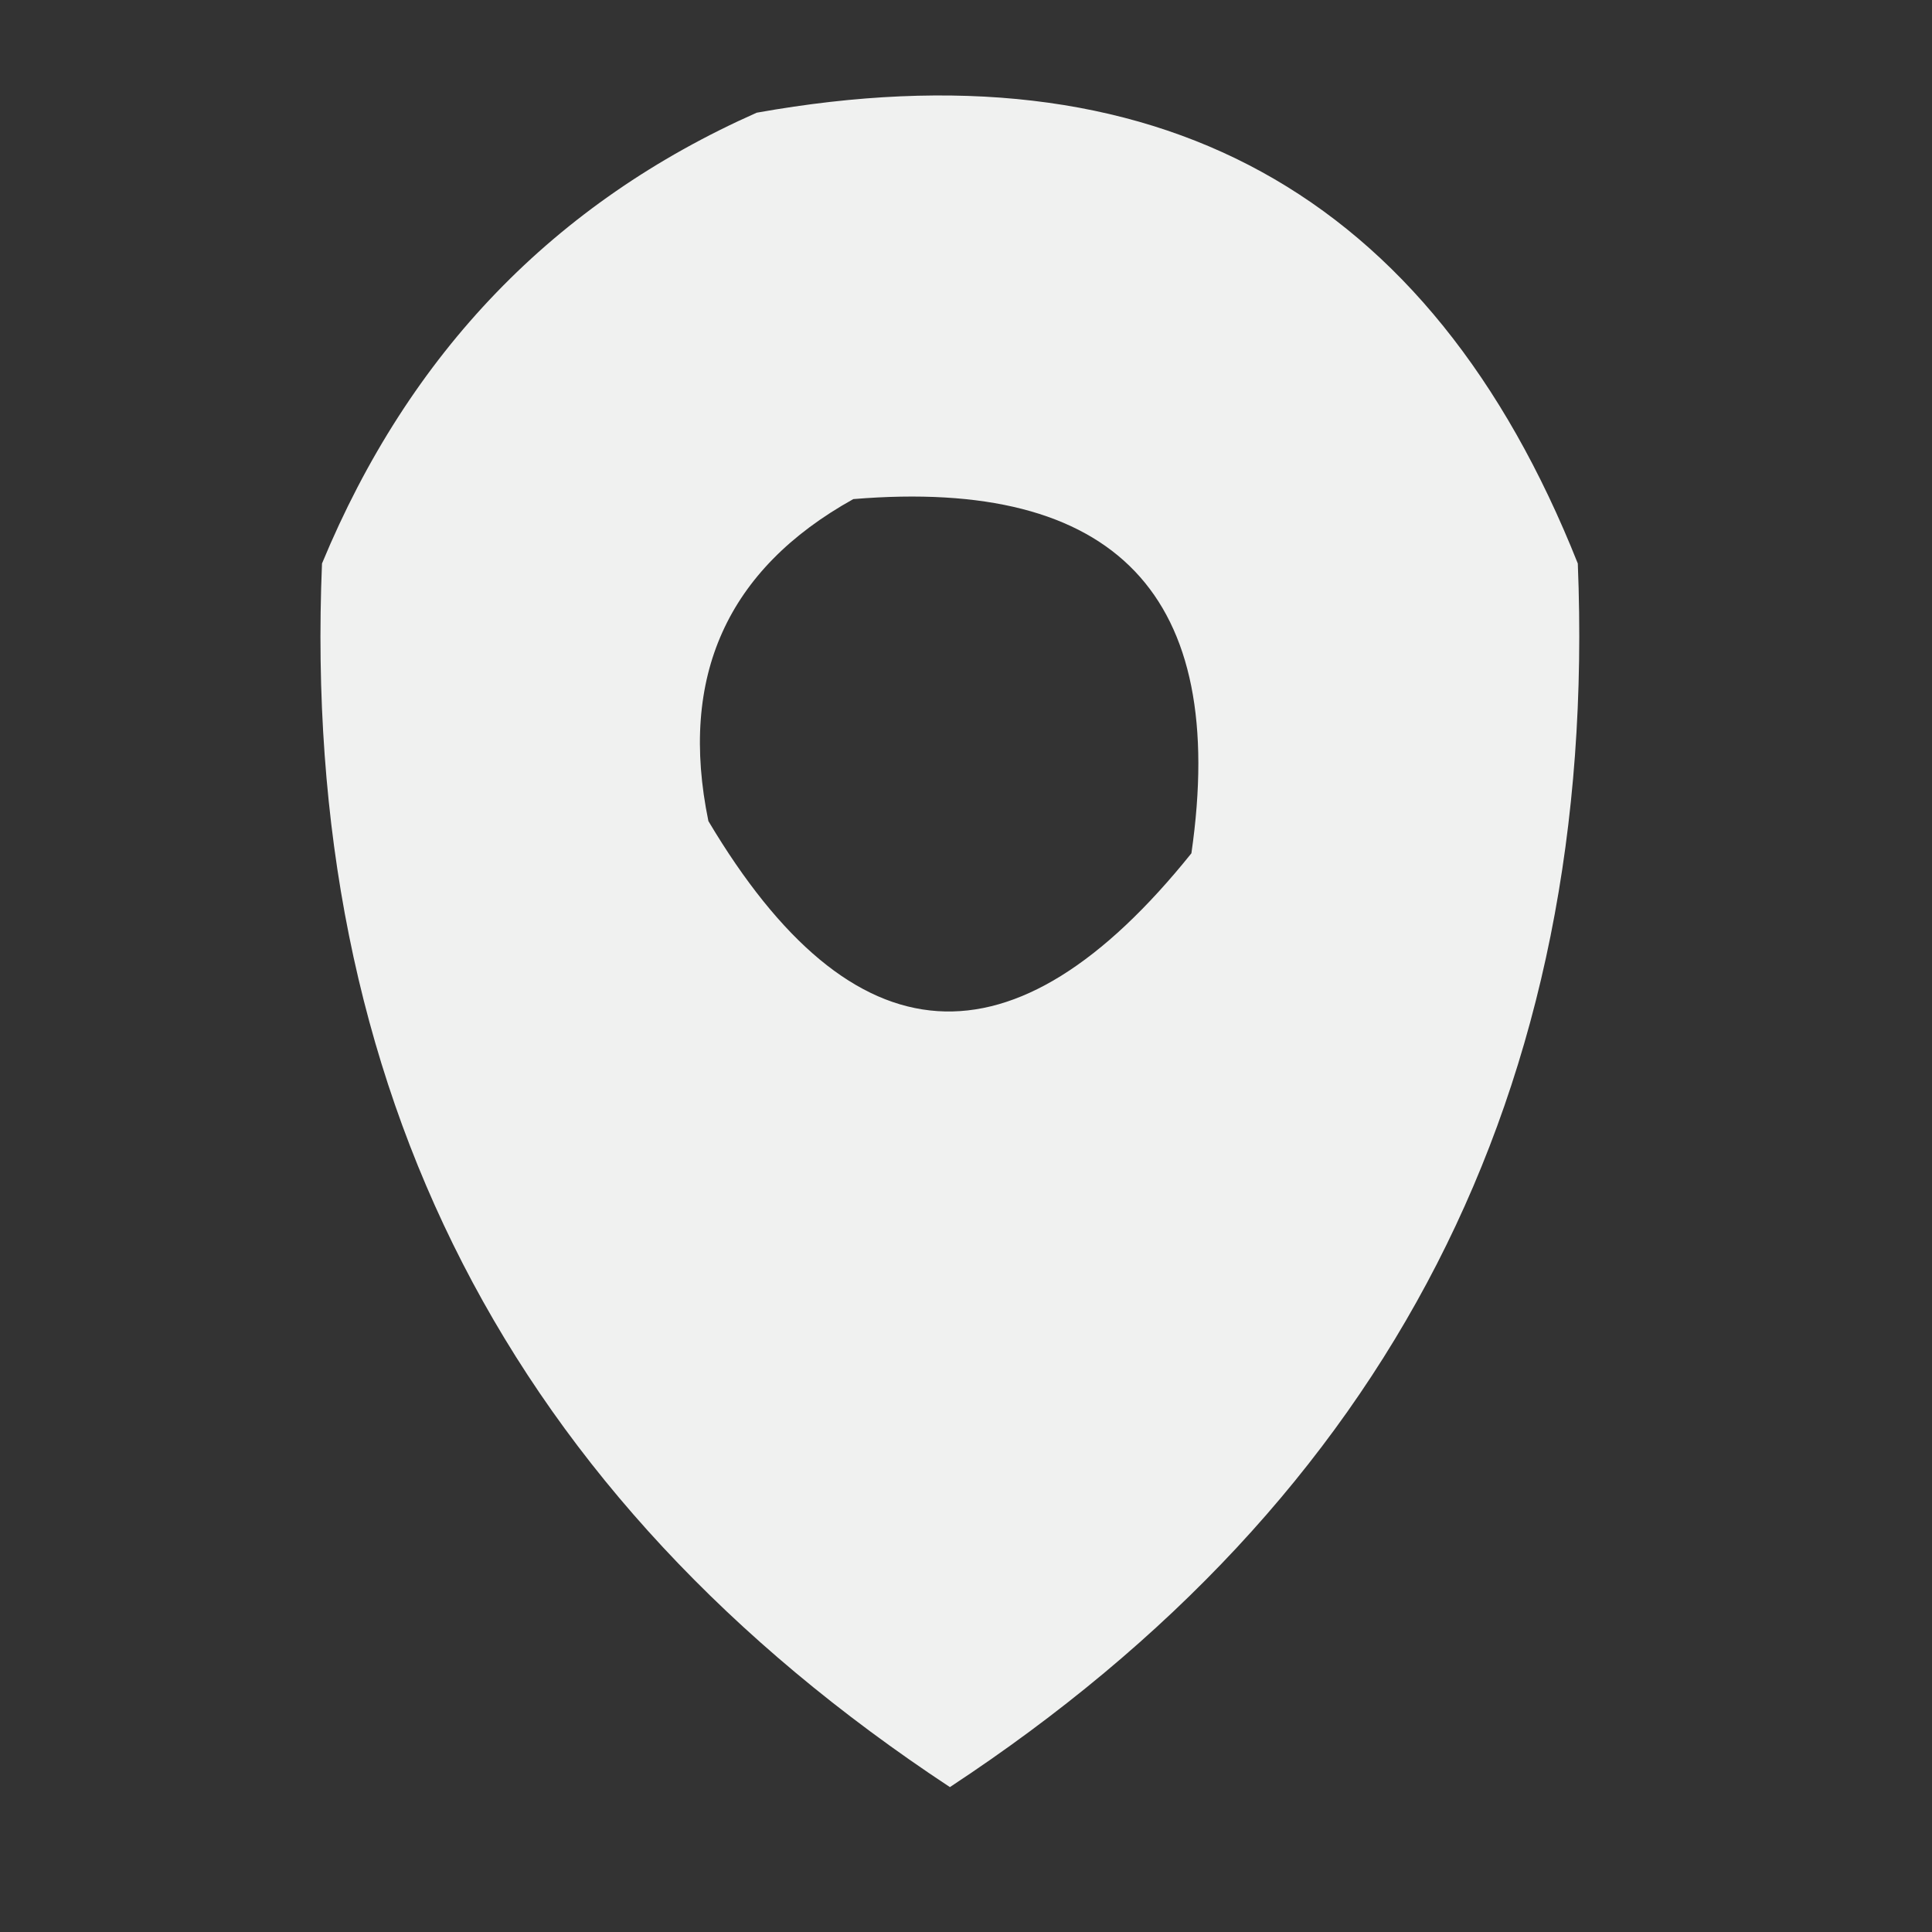 <?xml version="1.0" encoding="UTF-8"?>
<!DOCTYPE svg PUBLIC "-//W3C//DTD SVG 1.1//EN" "http://www.w3.org/Graphics/SVG/1.1/DTD/svg11.dtd">
<svg xmlns="http://www.w3.org/2000/svg" version="1.1" width="60px" height="60px" style="shape-rendering:geometricPrecision; text-rendering:geometricPrecision; image-rendering:optimizeQuality; fill-rule:evenodd; clip-rule:evenodd" xmlns:xlink="http://www.w3.org/1999/xlink">
<rect width="100%" height="100%" fill="#333333" stroke="none"/>
<g><path style="opacity:0.93" fill="#fefffe" d="M 23.5,3.5 C 35.907,1.283 44.407,5.95 49,17.5C 49.66,33.847 43.16,46.514 29.5,55.5C 15.824,46.48 9.324,33.813 10,17.5C 12.713,10.956 17.213,6.289 23.5,3.5 Z M 26.5,15.5 C 34.658,14.823 38.158,18.489 37,26.5C 31.485,33.368 26.485,33.035 22,25.5C 21.077,21.017 22.577,17.683 26.5,15.5 Z"/></g>
</svg>
